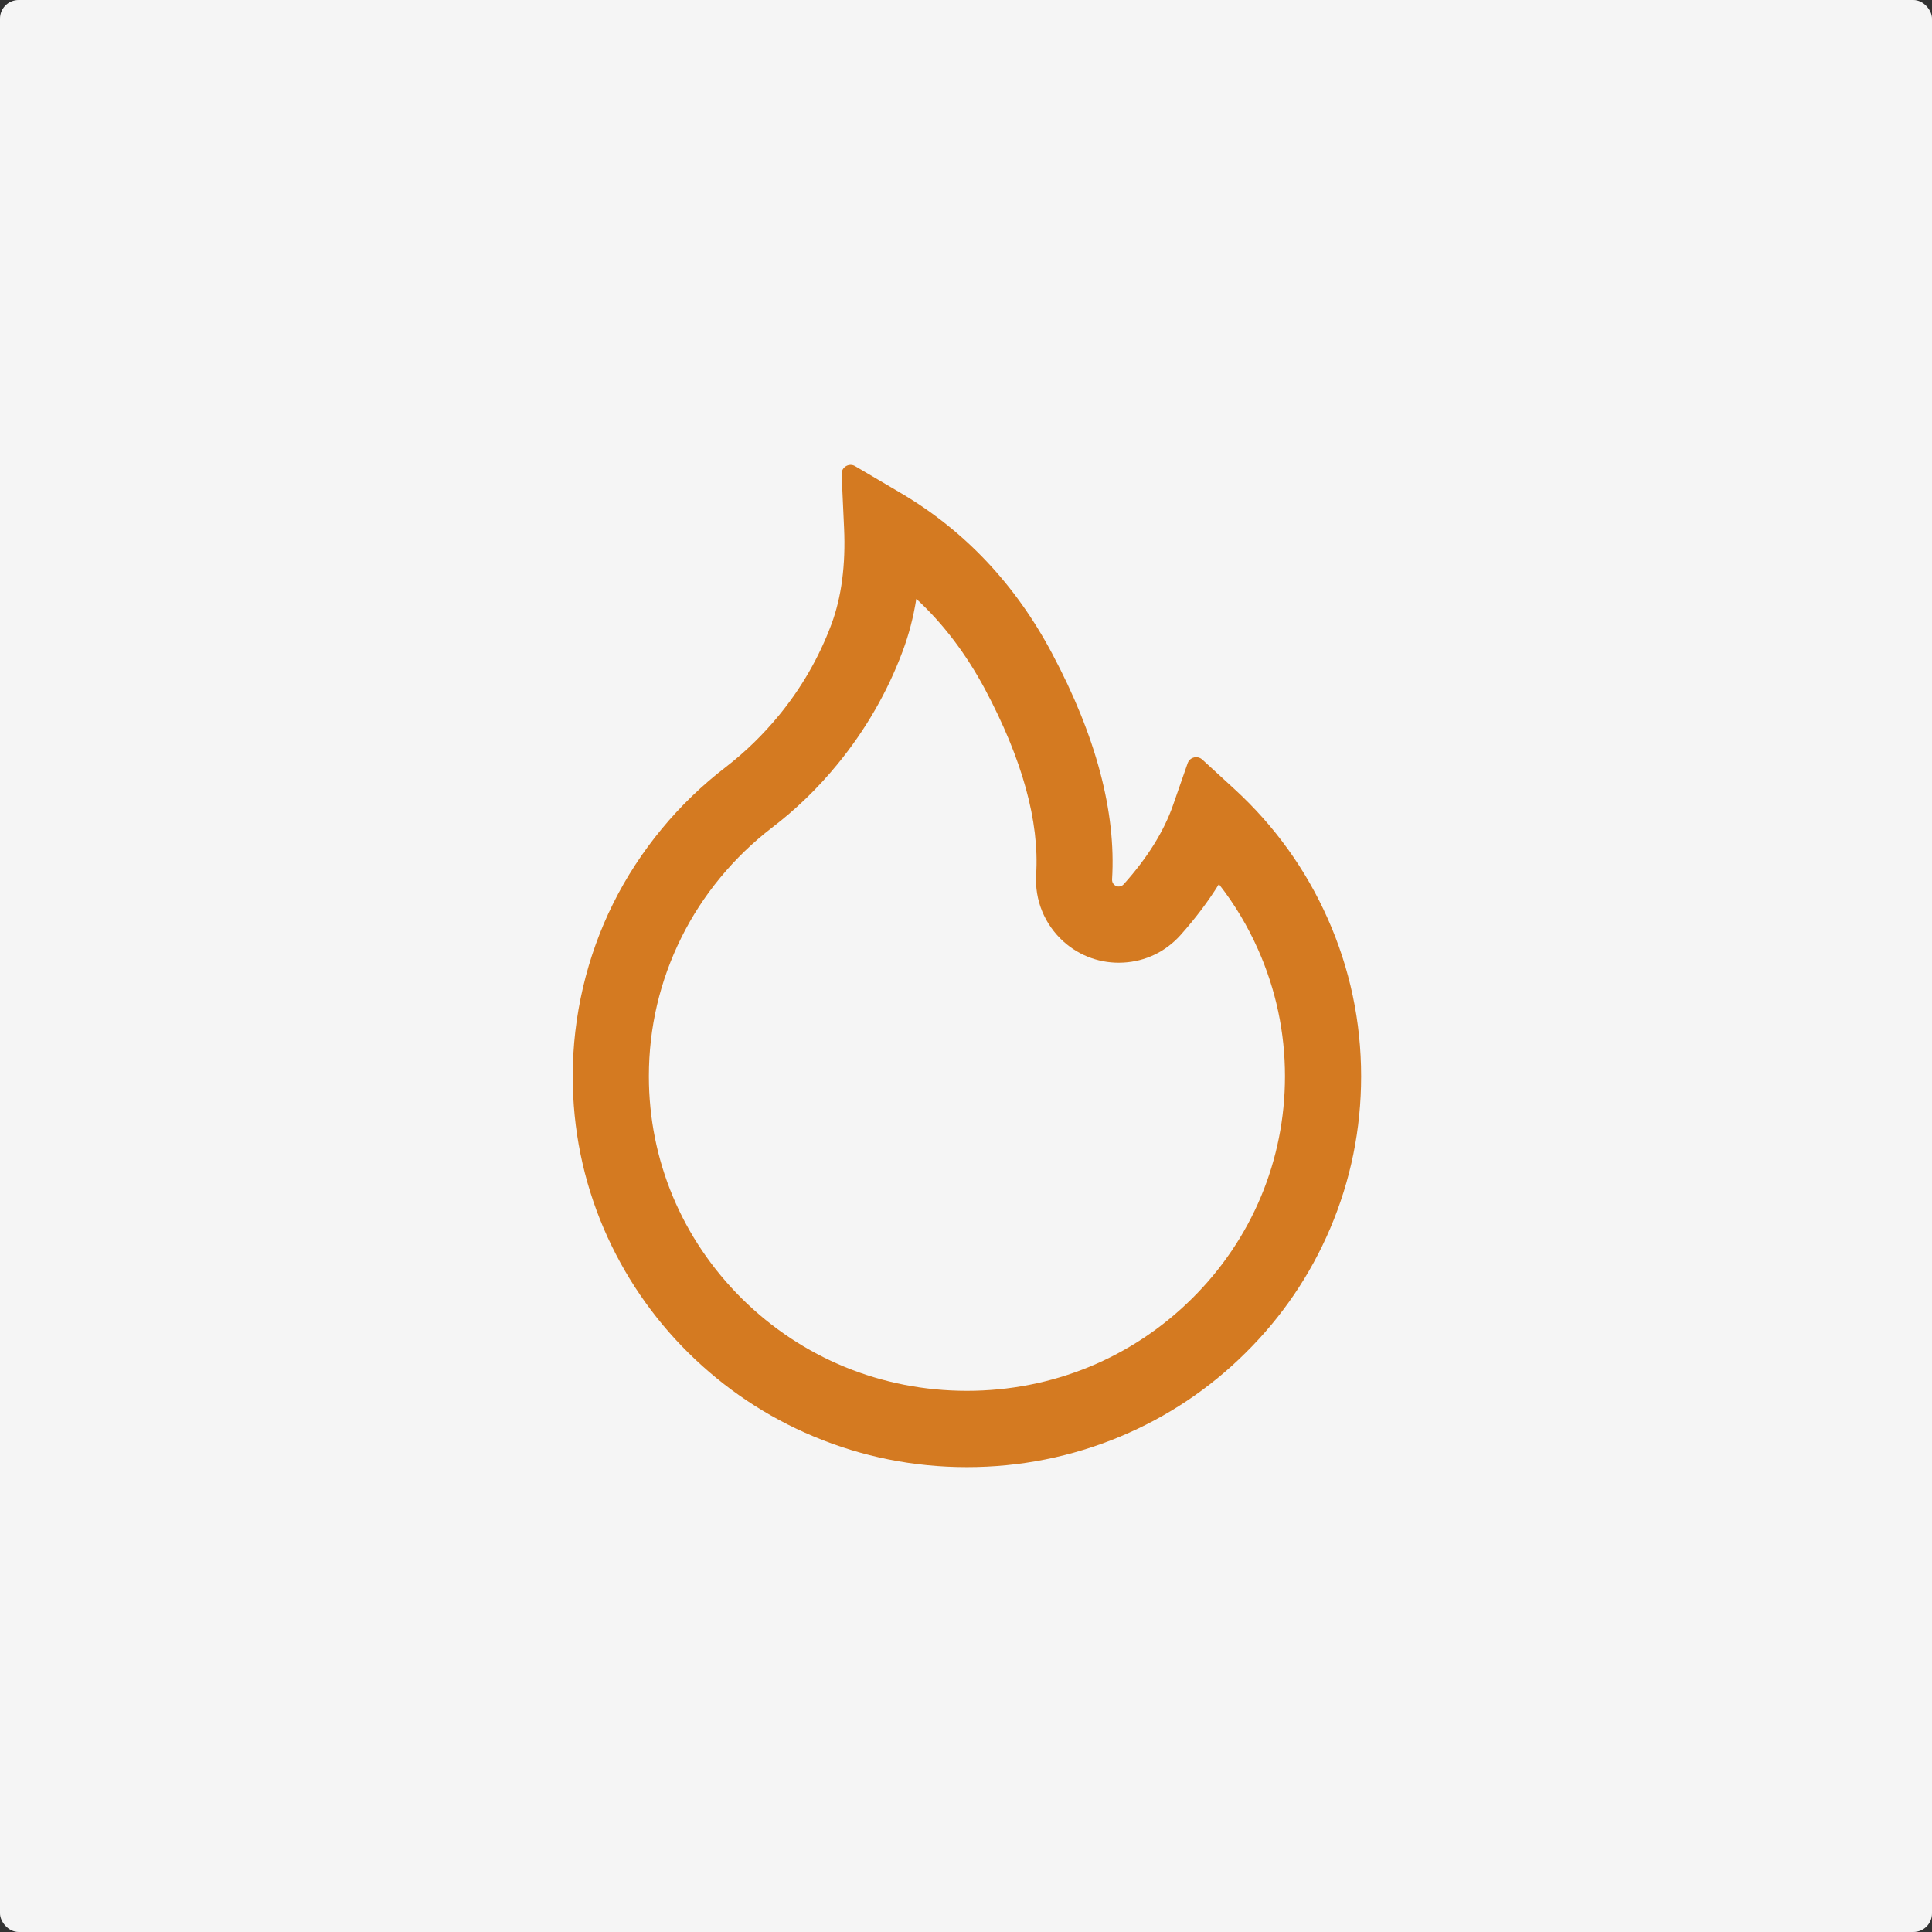 <?xml version="1.0" encoding="UTF-8"?>
<svg width="1039px" height="1039px" viewBox="0 0 1039 1039" version="1.1" xmlns="http://www.w3.org/2000/svg" xmlns:xlink="http://www.w3.org/1999/xlink">
    <rect x="0" y="0" width="1039" height="1039" fill="#333333" stroke="none"/>
    <title>Group 6</title>
    <g id="Page-1" stroke="none" stroke-width="1" fill="none" fill-rule="evenodd">
        <g id="Group-6">
            <rect id="Rectangle" fill="#F5F5F5" x="0" y="0" width="1039" height="1039" rx="10"></rect>
            <g id="流行" transform="translate(308, 250)" fill="#D47A21" fill-rule="nonzero">
                <path d="M405.992,243.926 C394.248,217.539 377.444,194.165 356.064,174.525 L338.538,158.44 C335.948,156.151 331.852,157.175 330.708,160.428 L322.878,182.899 C318,196.996 309.026,211.395 296.318,225.552 C295.475,226.455 294.511,226.696 293.849,226.757 C293.186,226.817 292.163,226.696 291.259,225.853 C290.416,225.13 289.994,224.046 290.055,222.961 C292.283,186.695 281.442,145.789 257.712,101.269 C238.078,64.279 210.795,35.423 176.707,15.301 L151.833,0.662 C148.581,-1.266 144.425,1.264 144.606,5.06 L145.931,33.977 C146.834,53.737 144.545,71.207 139.125,85.726 C132.5,103.498 122.984,120.005 110.818,134.825 C102.266,145.187 92.69,154.524 82.21,162.597 C56.855,182.056 35.956,207.418 21.802,235.793 C7.528,264.469 0,296.579 0,328.749 C0,357.184 5.601,384.716 16.683,410.681 C27.403,435.682 42.701,458.213 62.155,477.491 C81.668,496.769 104.314,511.951 129.549,522.493 C155.688,533.458 183.392,539 212,539 C240.608,539 268.312,533.458 294.451,522.553 C319.686,512.011 342.392,496.89 361.845,477.551 C381.359,458.273 396.657,435.742 407.317,410.741 C418.399,384.776 424,357.245 424,328.81 C424,299.411 417.977,270.855 405.992,243.926 Z M333.057,448.333 C300.715,480.383 257.773,497.974 212,497.974 C166.227,497.974 123.285,480.383 90.943,448.333 C58.722,416.344 40.955,373.932 40.955,328.81 C40.955,302.604 46.857,277.482 58.481,254.107 C69.803,231.275 86.667,210.852 107.144,195.129 C120.093,185.249 131.958,173.742 142.438,160.91 C157.494,142.536 169.299,122.053 177.49,100.064 C180.742,91.329 183.211,81.991 184.777,72.051 C199.292,85.425 211.458,101.57 221.636,120.487 C241.752,158.199 251.027,191.755 249.22,220.311 C248.377,234.046 253.738,247.119 263.916,256.336 C272.769,264.289 284.212,268.325 296.077,267.662 C307.942,267.06 318.843,261.819 326.793,252.963 C334.803,243.986 341.73,234.829 347.511,225.492 C355.943,236.275 362.99,248.023 368.591,260.674 C378.167,282.241 383.045,305.194 383.045,328.81 C383.045,373.932 365.278,416.404 333.057,448.333 Z" id="Shape"></path>
            </g>
        </g>
    </g>
</svg>
